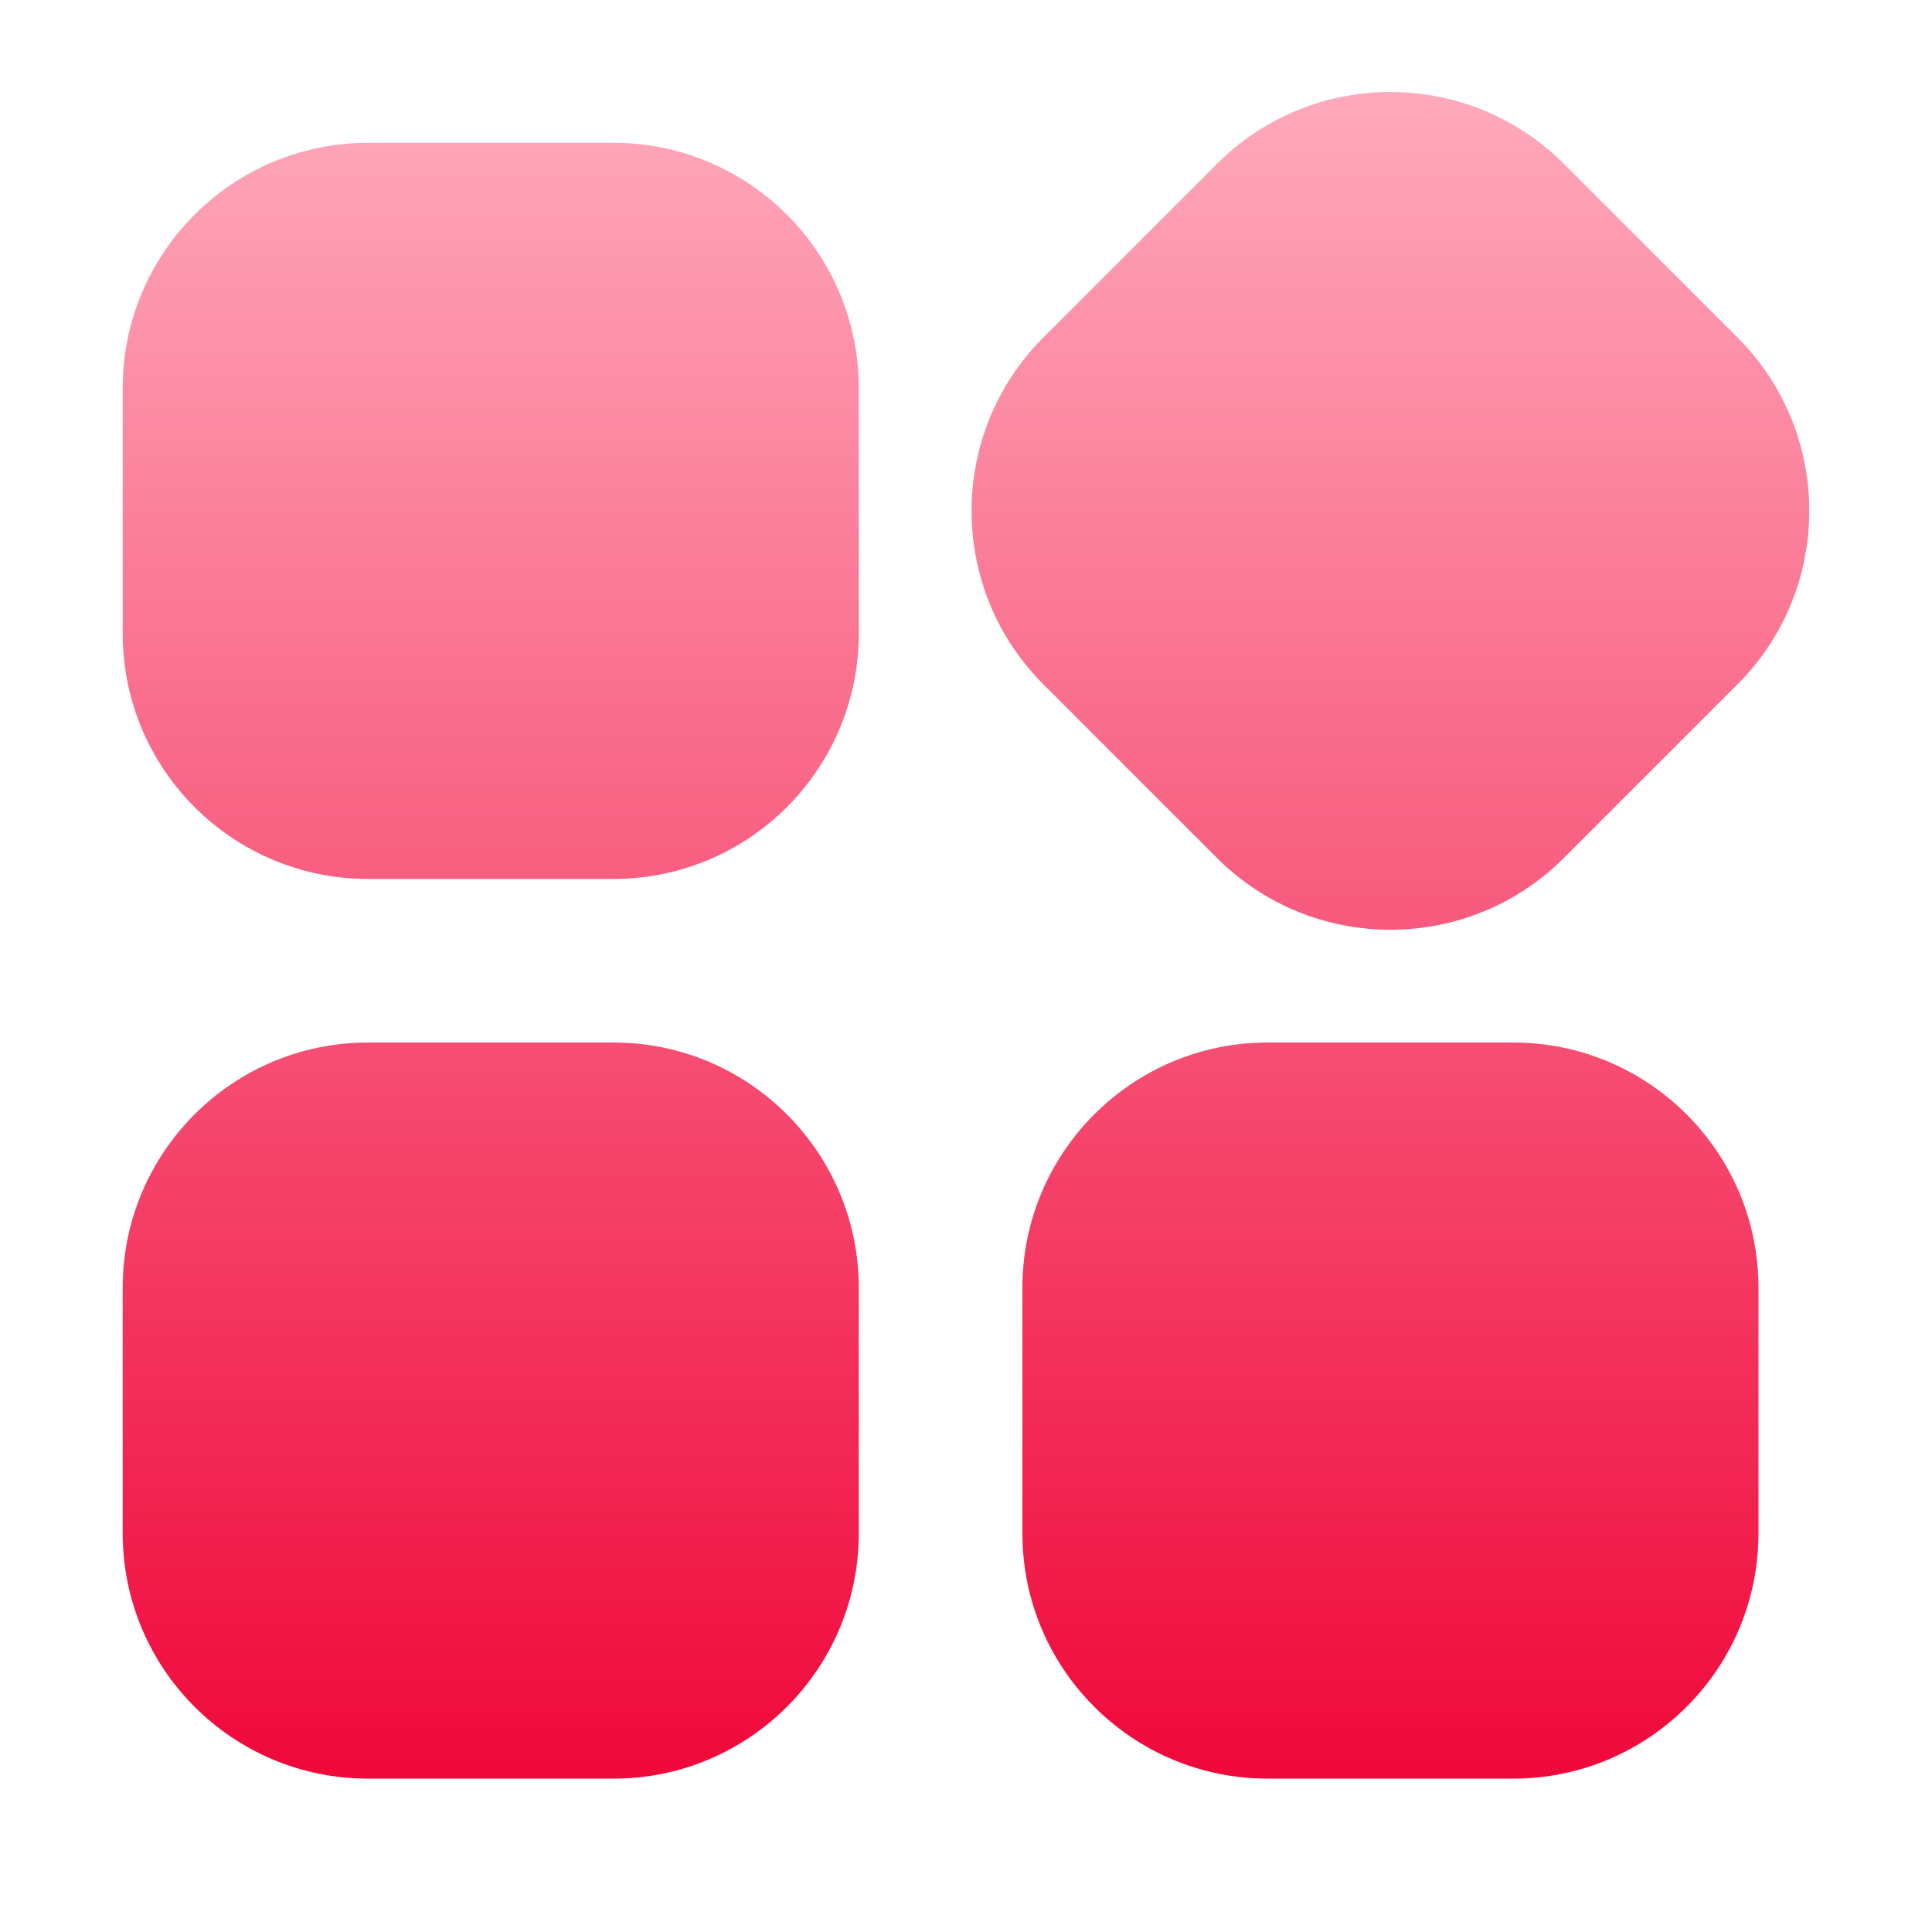 <svg width="63" height="63" viewBox="0 0 63 63" fill="none" xmlns="http://www.w3.org/2000/svg">
<g filter="url(#filter0_d_3_4793)">
<path d="M34.025 21.317C30.9 18.192 30.9 13.126 34.025 10.002L39.682 4.344C42.807 1.219 47.873 1.219 50.998 4.344L56.656 10.002C59.78 13.126 59.78 18.192 56.656 21.317L50.998 26.975C47.873 30.099 42.807 30.099 39.682 26.975L34.025 21.317Z" fill="url(#paint0_linear_3_4793)"/>
<path d="M12.002 27.661C7.583 27.661 4.001 24.079 4.001 19.66V11.659C4.001 7.24 7.583 3.657 12.002 3.657H20.003C24.422 3.657 28.004 7.24 28.004 11.659V19.66C28.004 24.079 24.422 27.661 20.003 27.661H12.002Z" fill="url(#paint1_linear_3_4793)"/>
<path d="M12.002 56.999C7.583 56.999 4.001 53.417 4.001 48.998V40.996C4.001 36.578 7.583 32.995 12.002 32.995H20.003C24.422 32.995 28.004 36.578 28.004 40.996V48.998C28.004 53.417 24.422 56.999 20.003 56.999H12.002Z" fill="url(#paint2_linear_3_4793)"/>
<path d="M41.34 56.999C36.921 56.999 33.339 53.417 33.339 48.998V40.996C33.339 36.578 36.921 32.995 41.34 32.995H49.341C53.76 32.995 57.342 36.578 57.342 40.996V48.998C57.342 53.417 53.76 56.999 49.341 56.999H41.34Z" fill="url(#paint3_linear_3_4793)"/>
</g>
<defs>
<filter id="filter0_d_3_4793" x="0" y="0" width="63" height="63" filterUnits="userSpaceOnUse" color-interpolation-filters="sRGB">
<feFlood flood-opacity="0" result="BackgroundImageFix"/>
<feColorMatrix in="SourceAlpha" type="matrix" values="0 0 0 0 0 0 0 0 0 0 0 0 0 0 0 0 0 0 127 0" result="hardAlpha"/>
<feOffset dy="1"/>
<feGaussianBlur stdDeviation="1"/>
<feComposite in2="hardAlpha" operator="out"/>
<feColorMatrix type="matrix" values="0 0 0 0 0.063 0 0 0 0 0.094 0 0 0 0 0.157 0 0 0 0.04 0"/>
<feBlend mode="normal" in2="BackgroundImageFix" result="effect1_dropShadow_3_4793"/>
<feBlend mode="normal" in="SourceGraphic" in2="effect1_dropShadow_3_4793" result="shape"/>
</filter>
<linearGradient id="paint0_linear_3_4793" x1="31.5" y1="2" x2="31.5" y2="56.999" gradientUnits="userSpaceOnUse">
<stop stop-color="#FFA9BC"/>
<stop offset="1" stop-color="#EF083A"/>
</linearGradient>
<linearGradient id="paint1_linear_3_4793" x1="31.5" y1="2" x2="31.5" y2="56.999" gradientUnits="userSpaceOnUse">
<stop stop-color="#FFA9BC"/>
<stop offset="1" stop-color="#EF083A"/>
</linearGradient>
<linearGradient id="paint2_linear_3_4793" x1="31.5" y1="2" x2="31.5" y2="56.999" gradientUnits="userSpaceOnUse">
<stop stop-color="#FFA9BC"/>
<stop offset="1" stop-color="#EF083A"/>
</linearGradient>
<linearGradient id="paint3_linear_3_4793" x1="31.5" y1="2" x2="31.5" y2="56.999" gradientUnits="userSpaceOnUse">
<stop stop-color="#FFA9BC"/>
<stop offset="1" stop-color="#EF083A"/>
</linearGradient>
</defs>
</svg>
